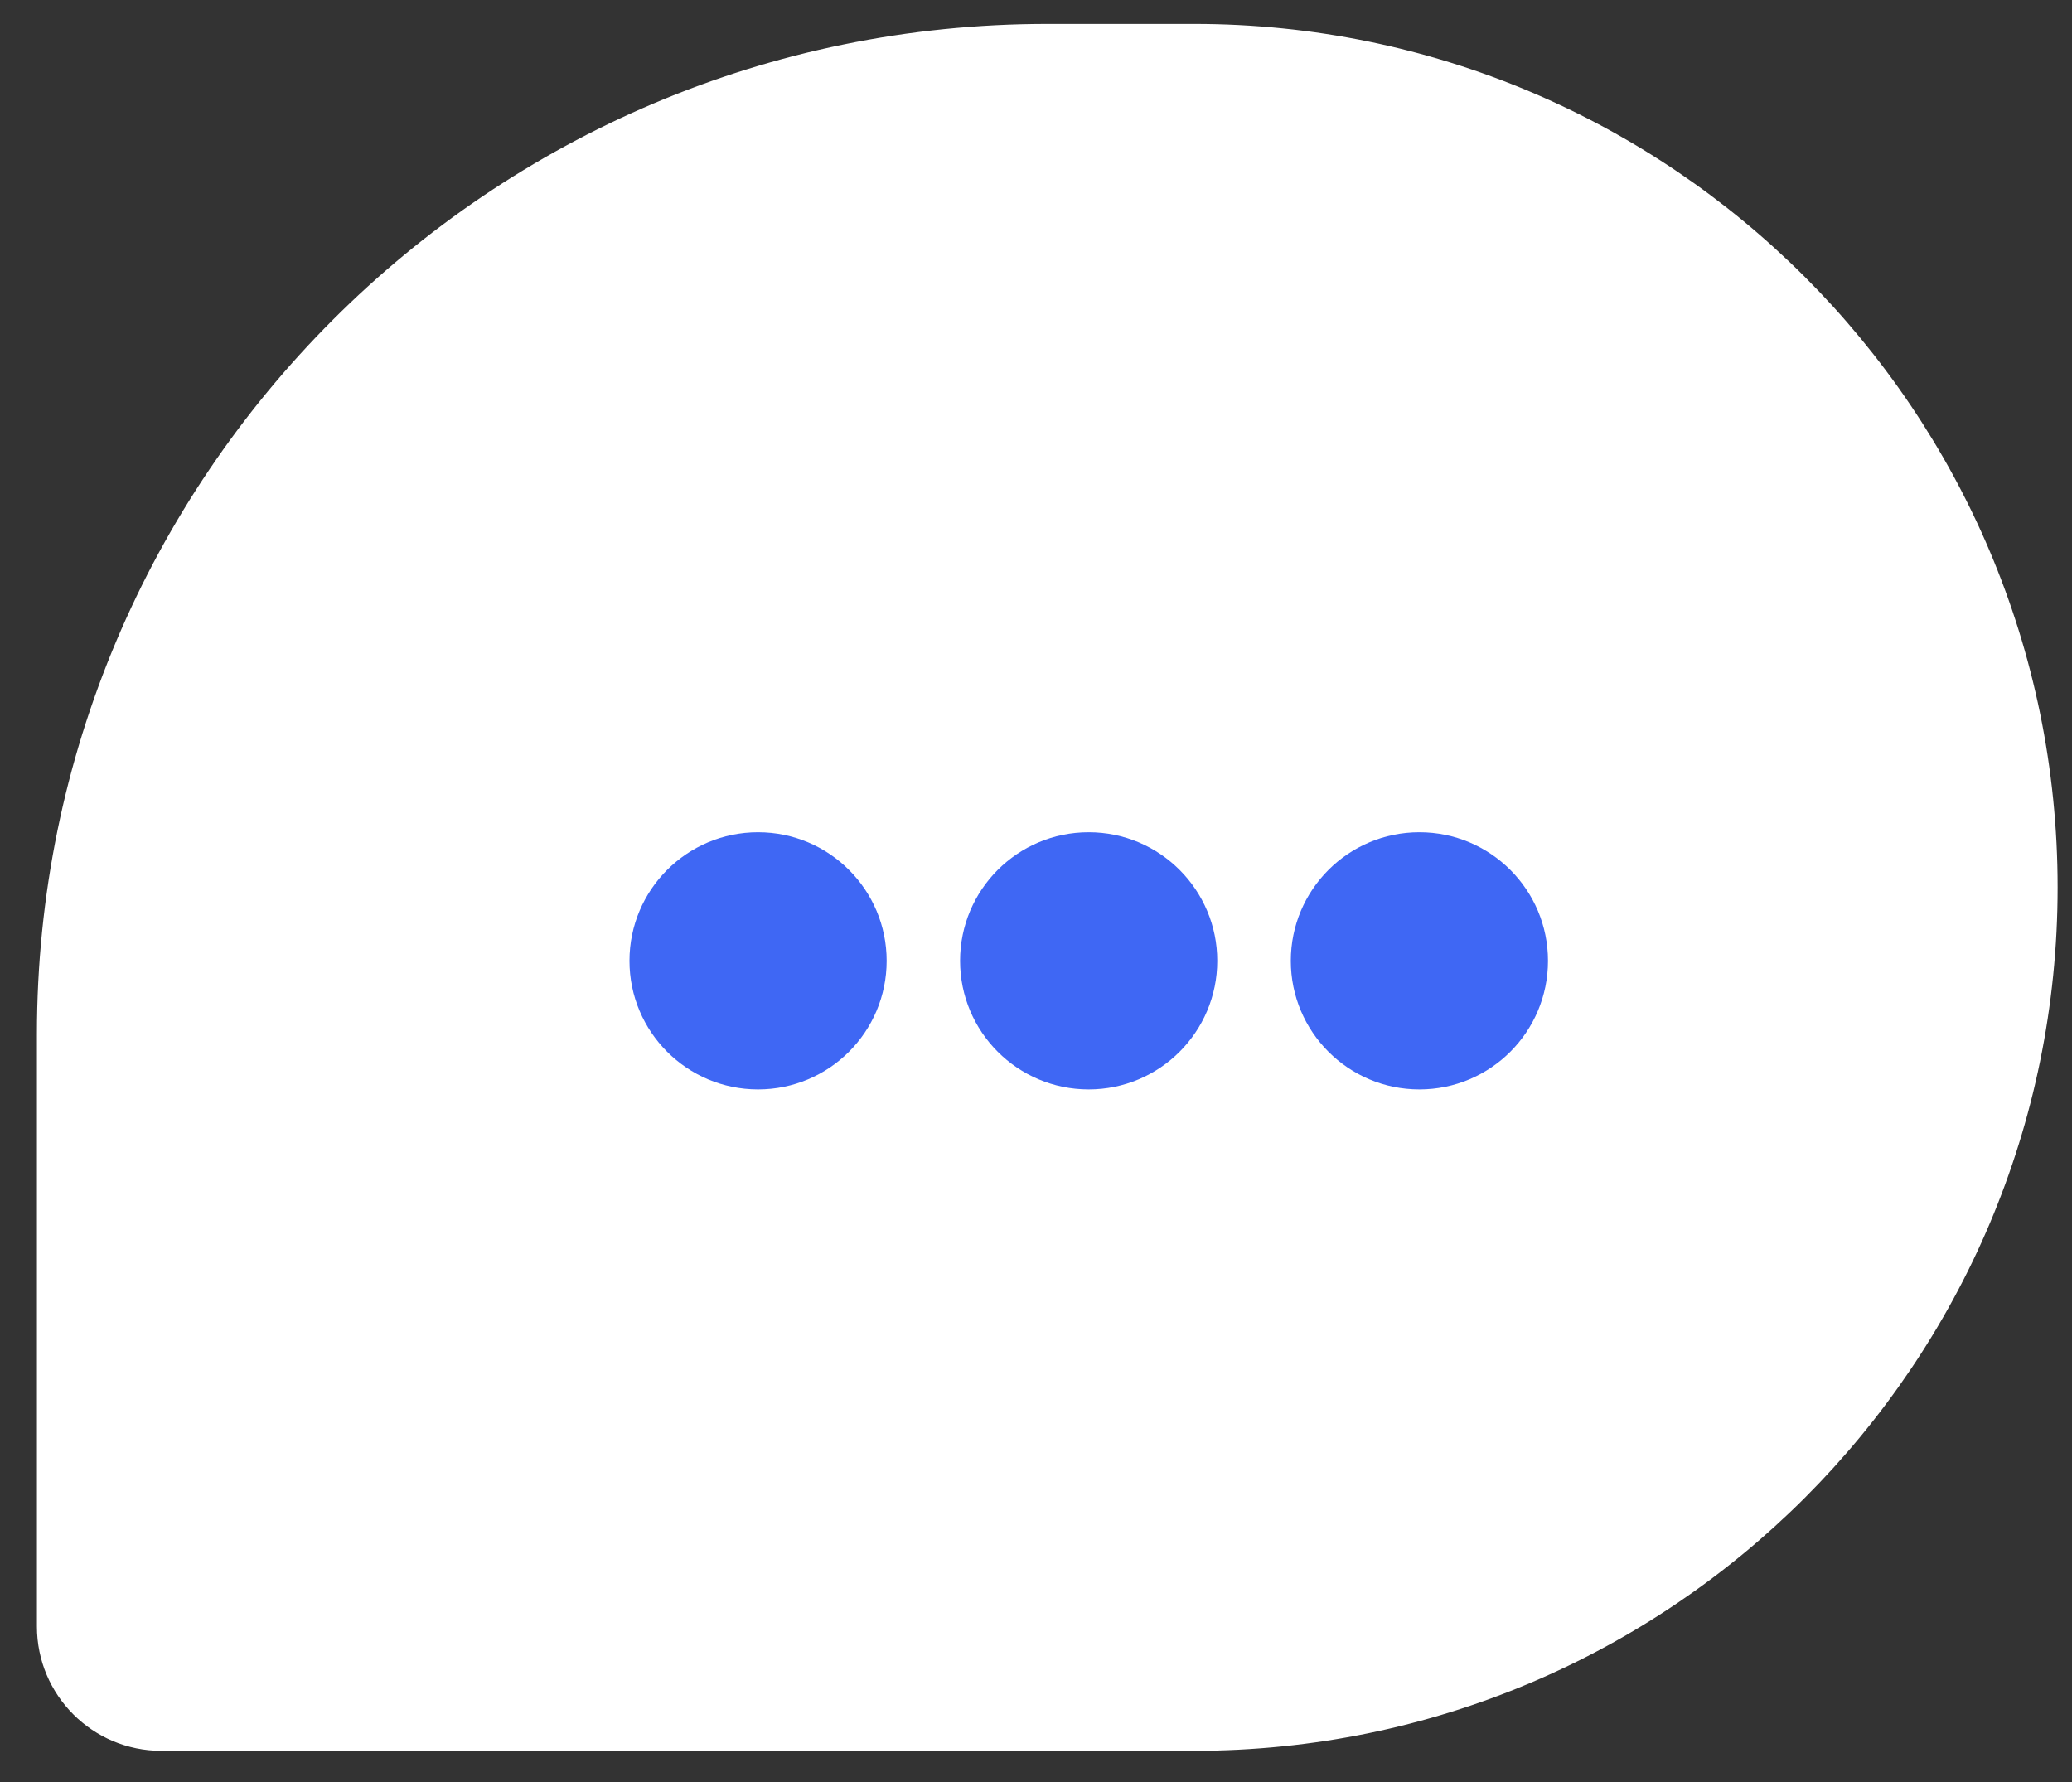 <svg width="50" height="43" viewBox="0 0 50 43" fill="none" xmlns="http://www.w3.org/2000/svg">
<rect x="0" y="0" width="50" height="43" fill="#333333" stroke="none"/>
<path d="M0.891 24.958C0.891 11.493 11.806 0.577 25.272 0.577H28.818C40.325 0.577 49.653 9.905 49.653 21.412V21.412C49.653 32.919 40.325 42.247 28.818 42.247H3.891C2.234 42.247 0.891 40.904 0.891 39.247V24.958Z" fill="white"/>
<circle cx="18.293" cy="23.185" r="3.103" fill="#3F67F4"/>
<circle cx="26.271" cy="23.185" r="3.103" fill="#3F67F4"/>
<circle cx="34.252" cy="23.185" r="3.103" fill="#3F67F4"/>
</svg>
